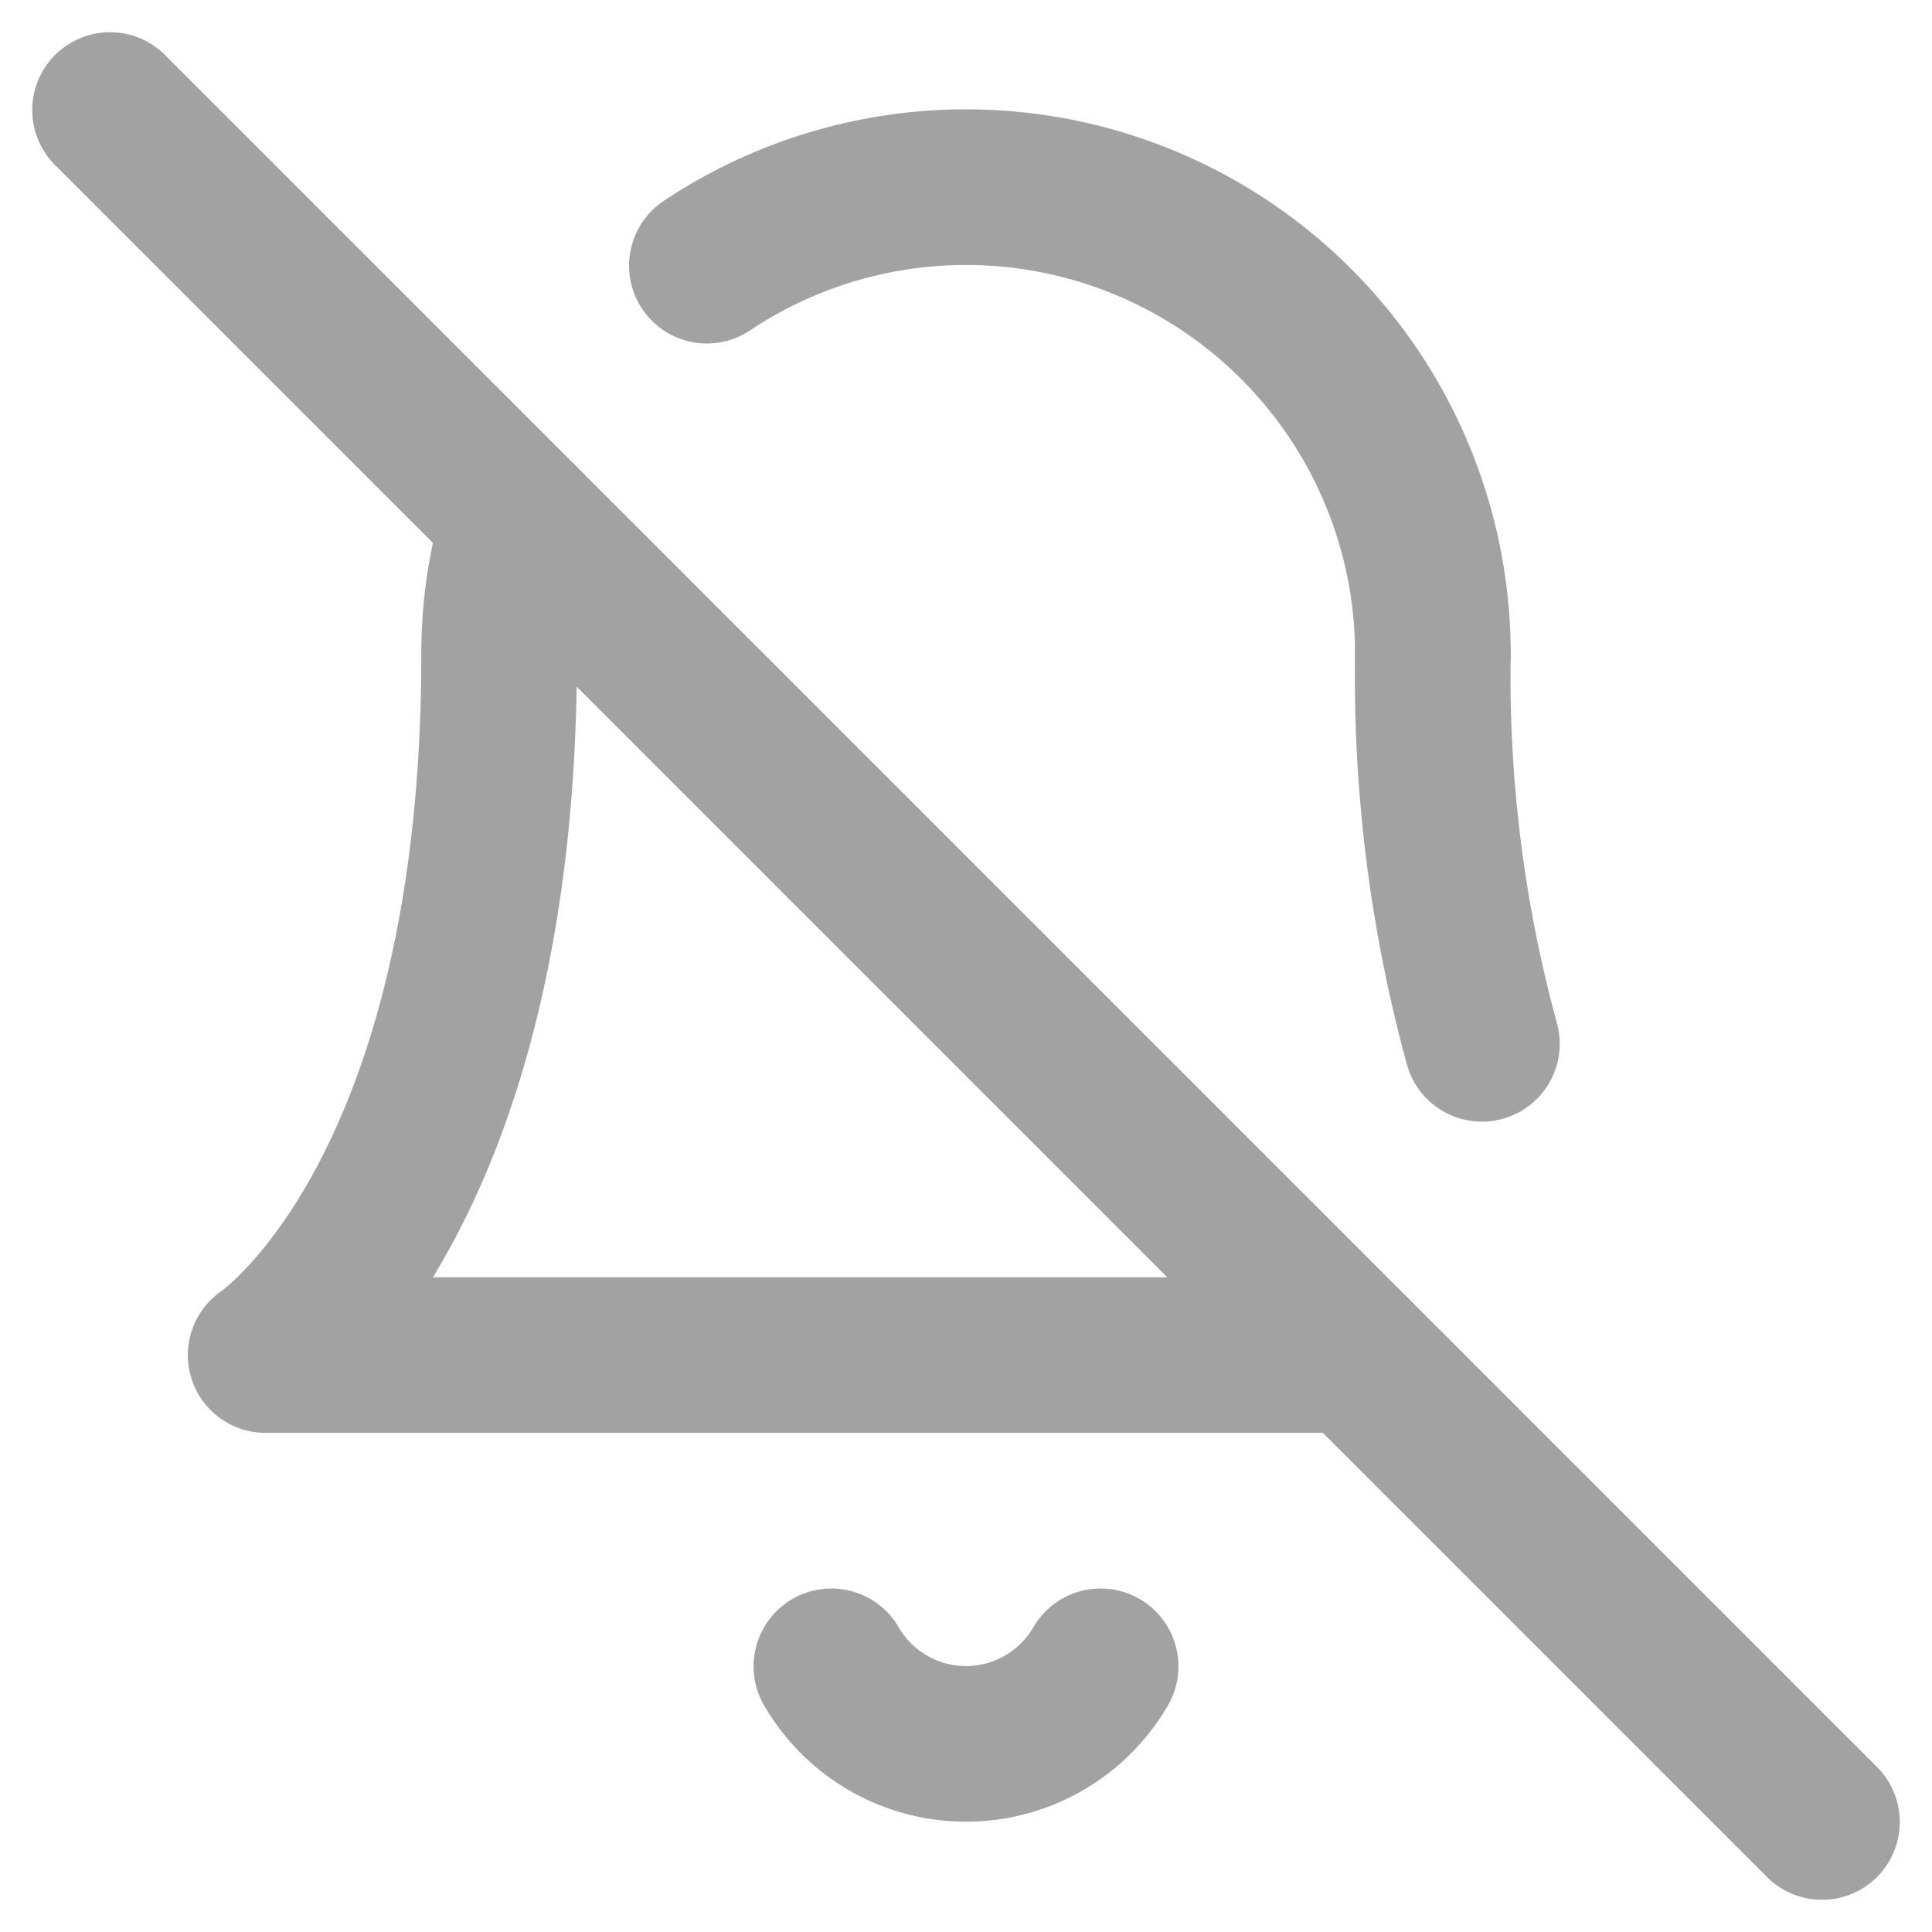 <svg xmlns="http://www.w3.org/2000/svg" width="24.828" height="24.828" viewBox="0 0 24.828 24.828">
  <g id="bell-off" transform="translate(0.414 0.414)">
    <path id="Path_24" data-name="Path 24" d="M13.73,21a2,2,0,0,1-3.46,0" fill="none" stroke="#a3a2a2" stroke-linecap="round" stroke-linejoin="round" stroke-width="2"/>
    <path id="Path_25" data-name="Path 25" d="M18.63,13A17.89,17.89,0,0,1,18,8" fill="none" stroke="#a3a2a2" stroke-linecap="round" stroke-linejoin="round" stroke-width="2"/>
    <path id="Path_26" data-name="Path 26" d="M6.26,6.26A5.86,5.86,0,0,0,6,8c0,7-3,9-3,9H17" fill="none" stroke="#a3a2a2" stroke-linecap="round" stroke-linejoin="round" stroke-width="2"/>
    <path id="Path_27" data-name="Path 27" d="M18,8A6,6,0,0,0,8.67,3" fill="none" stroke="#a3a2a2" stroke-linecap="round" stroke-linejoin="round" stroke-width="2"/>
    <line id="Line_51" data-name="Line 51" x2="22" y2="22" transform="translate(1 1)" fill="none" stroke="#a3a2a2" stroke-linecap="round" stroke-linejoin="round" stroke-width="2"/>
  </g>
</svg>
